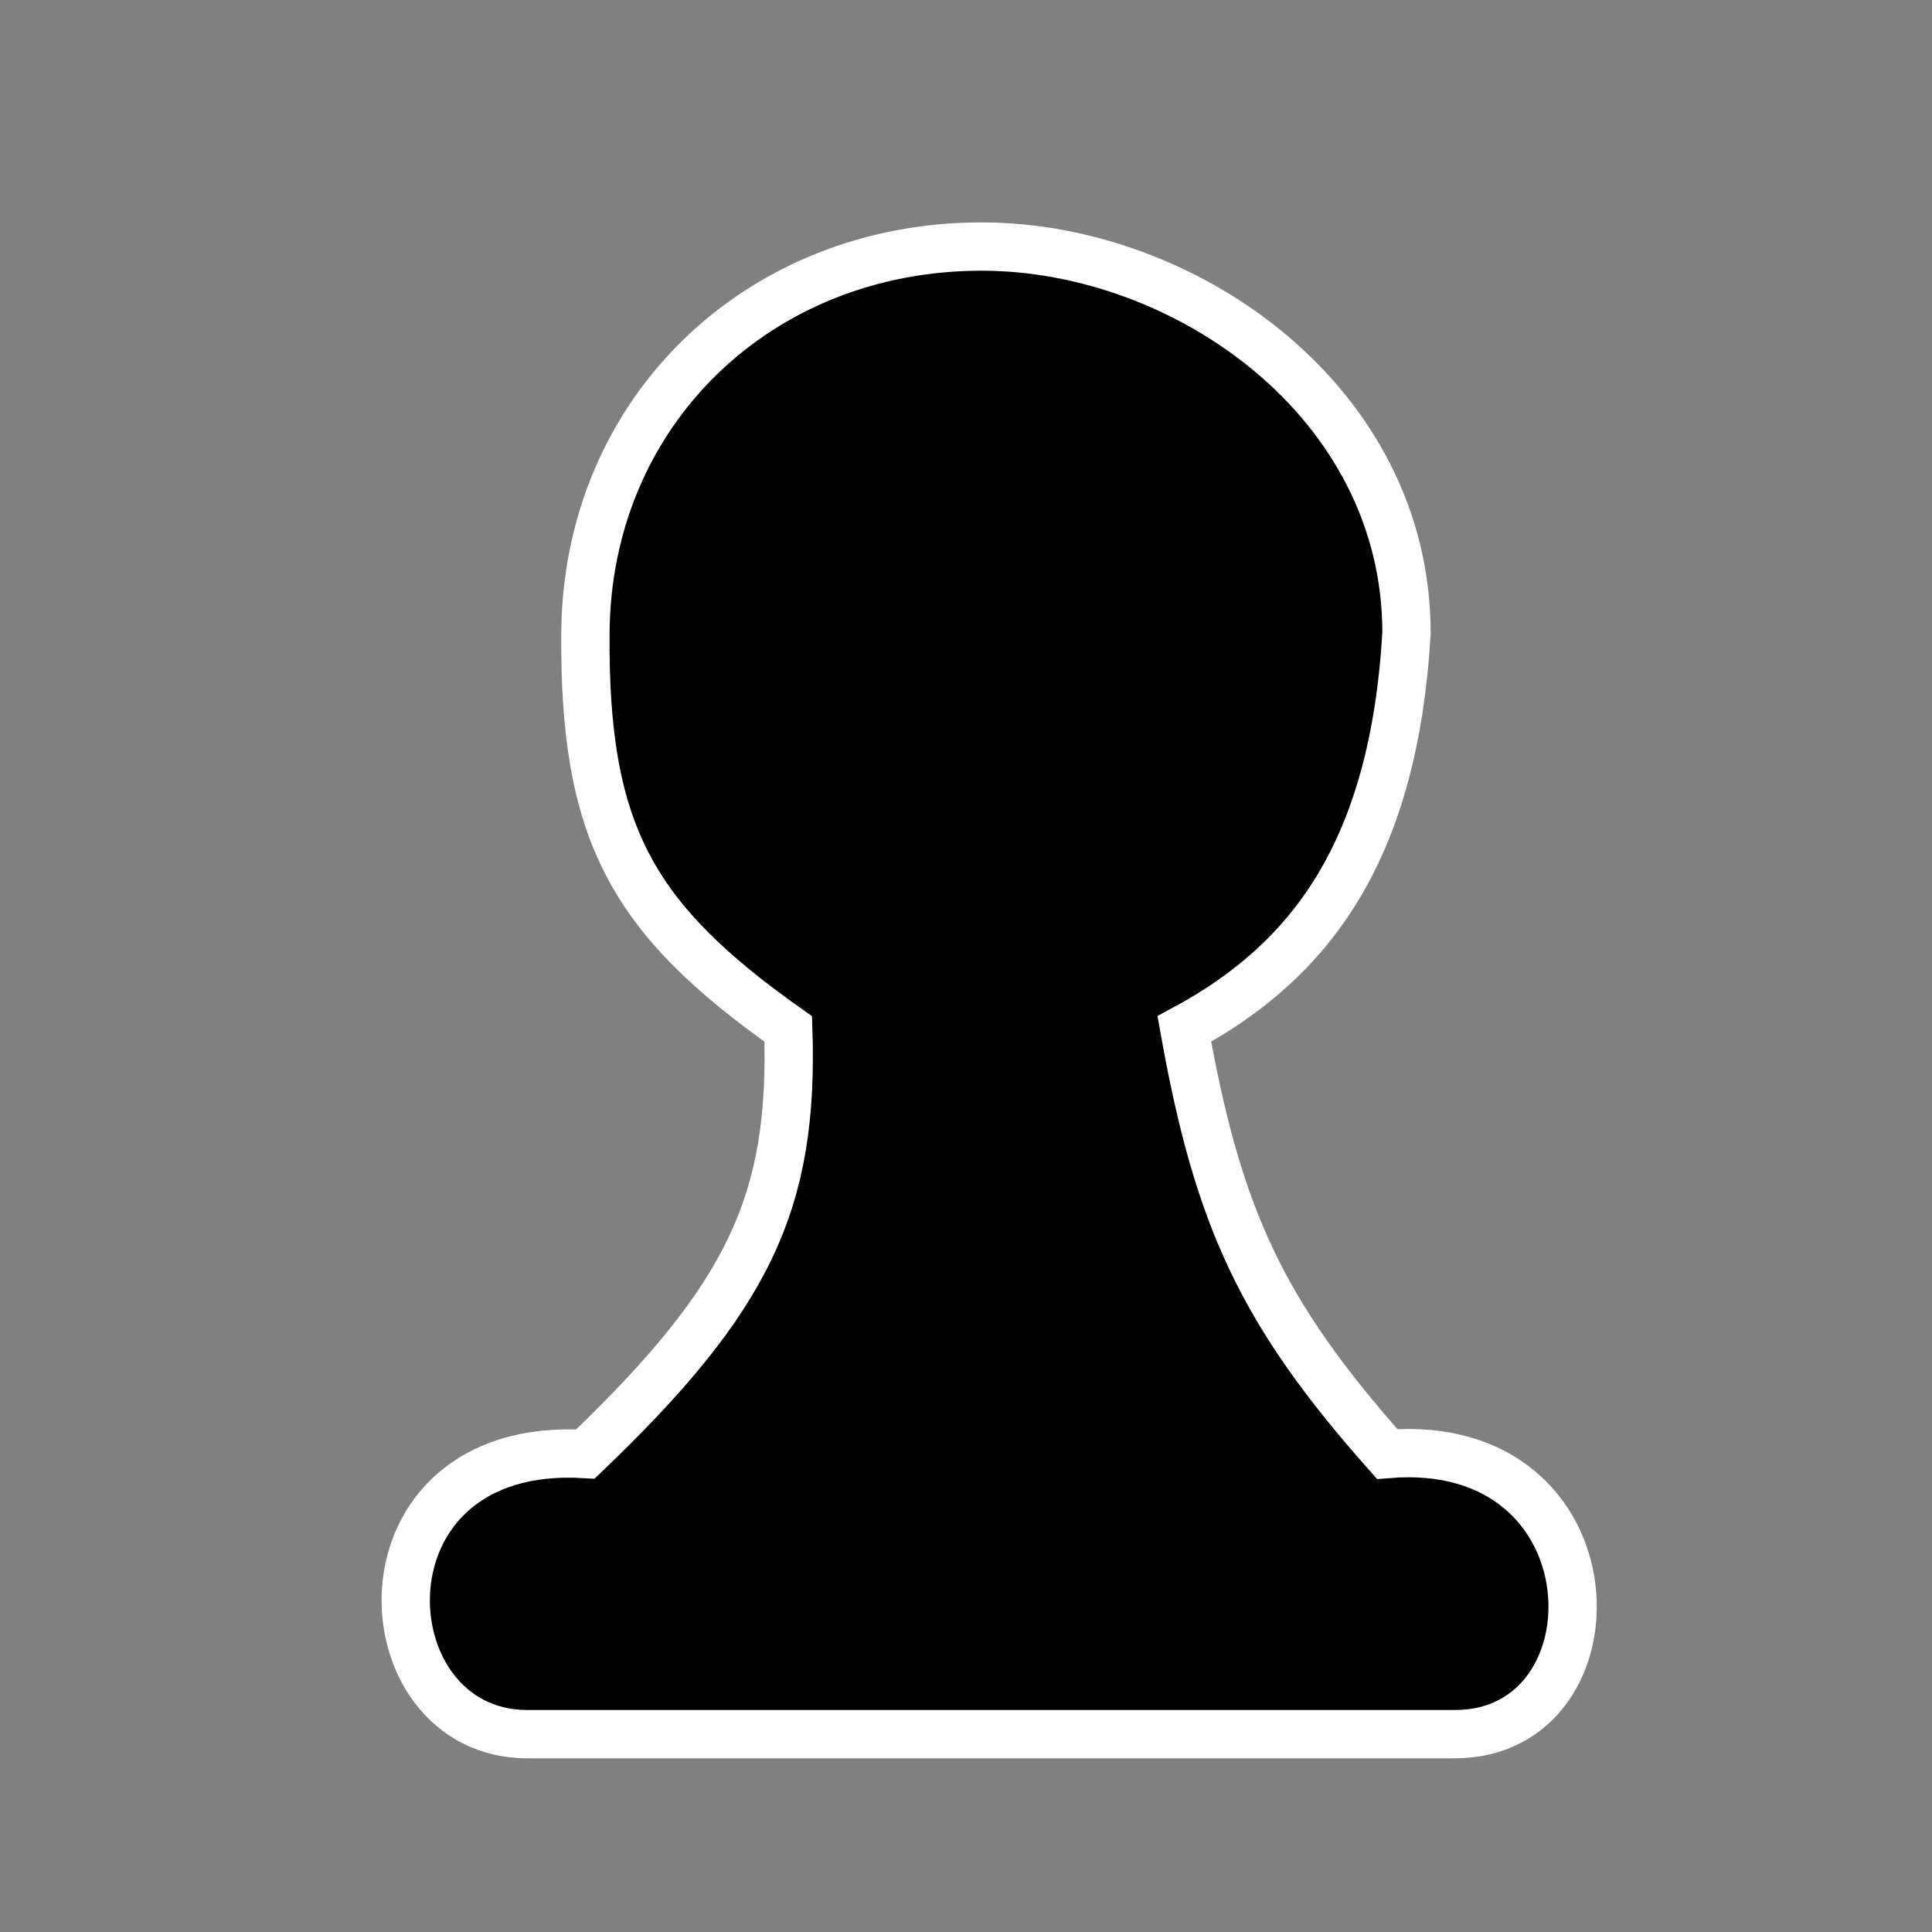 <svg width="200" height="200" viewBox="0 0 200 200" fill="none" xmlns="http://www.w3.org/2000/svg">
<rect x="0" y="0" width="200" height="200" fill="#808080" stroke="none"/>
<path d="M150.601 179.52H54.601C37.611 179.52 36.111 149.016 60.601 150.52C77.529 134.311 82.187 124.486 81.601 106.52C65.369 95.05 60.448 86.21 60.601 65.523C60.771 42.523 78.611 25.523 101.601 25.523C122.601 25.516 145.601 41.516 145.601 65.523C144.283 88.207 135.611 99.516 122.601 106.516C126.083 126.024 130.562 135.834 143.601 150.52C167.611 148.516 168.11 179.52 150.601 179.52Z" fill="black"/>
<path d="M261.611 150.52V106.516C242.644 107.505 237.322 103.9 236.111 91.516V37.516C238.654 32.382 240.566 30.314 245.111 28.516H264.611C270.098 31.331 271.711 33.342 272.611 37.516V55.016H279.611V37.516C280.938 32.503 282.97 30.569 288.611 28.516H305.111C311.443 29.947 314.165 31.748 317.611 37.516V55.016H324.611V37.516C326.534 31.915 328.814 30.184 334.111 28.516H351.111C356.973 29.585 359.553 31.29 362.111 37.516V91.516C362.085 103.669 356.187 106.525 336.611 106.52V150.52C362.111 146.016 364.611 179.52 346.611 179.52H251.111C236.111 179.52 233.611 146.016 261.611 150.52Z" fill="black"/>
<path d="M559.611 179.52H453.111C441.611 181.008 436.111 150.52 460.611 150.52L499.611 98.008L476.111 111.508C453.111 117.008 440.611 108.008 446.111 84.508L469.611 50.508C471.674 47.641 471.564 45.397 469.611 40.508L467.111 32.508C466.056 28.177 467.074 26.754 471.111 25.516H515.111C563.007 41.277 571.428 67.641 556.611 150.52C569.611 152.508 572.111 176.508 559.611 179.52Z" fill="black"/>
<path d="M749.111 179.52H649.111C634.611 177 637.611 147.5 658.111 150.52C656.611 135 626.611 118.5 683.611 61.508C678.494 53.859 677.479 49.251 678.111 40.5C678.942 29 690.111 21 699.611 21C711.525 21.972 721.611 28 723.111 40.5C723.183 50.701 722.047 55.521 717.111 61.508C722.923 65.79 727.585 72.155 732.611 79.508L701.611 113.008L703.611 115.508L735.611 83.008C756.611 103 754.111 139.5 740.111 150.52C761.111 144.5 768.611 179.52 749.111 179.52Z" fill="black"/>
<path d="M949.111 179.52H849.111C831.111 177.5 834.611 146 859.111 150.52C847.646 143.645 840.611 138.5 837.111 71.5C821.216 62.088 816.611 49.5 828.611 39C839.611 32.5 858.611 43 853.111 58L866.111 73.5L869.111 53C856.111 40.5 864.979 24.5 878.111 24.5C891.244 24.5 901.111 37 891.611 53L899.111 71.5L908.111 49.5C896.111 31.5 911.2 22.435 921.111 24.5C933.111 27 940.111 43.5 928.611 53L933.111 68.5L945.611 57C943.111 39 956.111 33 969.111 40.5C978.111 47.5 978.305 61.146 962.111 69.5C959.111 129 953.627 145.625 939.611 150.52C958.611 147 969.111 174.5 949.111 179.52Z" fill="black"/>
<path d="M1155.11 179.52H1055.11C1040.11 177.5 1039.11 155 1055.11 151.5C1005.61 110 1032.61 49.5 1076.61 61L1088.61 64.5L1095.11 61V51.5H1083.61V38H1095.11V21.5H1114.11V38H1127.11V53H1114.11V61L1121.61 64.5L1133.11 60C1188.61 57 1201.61 117 1155.11 151.5C1170.61 151.5 1170.61 179.52 1155.11 179.52Z" fill="black"/>
<path d="M150.601 179.52H54.601C37.611 179.52 36.111 149.016 60.601 150.52C77.529 134.311 82.187 124.486 81.601 106.52C65.369 95.05 60.448 86.21 60.601 65.523C60.771 42.523 78.611 25.523 101.601 25.523C122.601 25.516 145.601 41.516 145.601 65.523C144.283 88.207 135.611 99.516 122.601 106.516C126.083 126.024 130.562 135.834 143.601 150.52C167.611 148.516 168.11 179.52 150.601 179.52Z" stroke="white" stroke-width="5"/>
<path d="M261.611 150.52V106.516C242.644 107.505 237.322 103.9 236.111 91.516V37.516C238.654 32.382 240.566 30.314 245.111 28.516H264.611C270.098 31.331 271.711 33.342 272.611 37.516V55.016H279.611V37.516C280.938 32.503 282.97 30.569 288.611 28.516H305.111C311.443 29.947 314.165 31.748 317.611 37.516V55.016H324.611V37.516C326.534 31.915 328.814 30.184 334.111 28.516H351.111C356.973 29.585 359.553 31.29 362.111 37.516V91.516C362.085 103.669 356.187 106.525 336.611 106.52V150.52C362.111 146.016 364.611 179.52 346.611 179.52H251.111C236.111 179.52 233.611 146.016 261.611 150.52Z" stroke="white" stroke-width="5"/>
<path d="M559.611 179.52H453.111C441.611 181.008 436.111 150.52 460.611 150.52L499.611 98.008L476.111 111.508C453.111 117.008 440.611 108.008 446.111 84.508L469.611 50.508C471.674 47.641 471.564 45.397 469.611 40.508L467.111 32.508C466.056 28.177 467.074 26.754 471.111 25.516H515.111C563.007 41.277 571.428 67.641 556.611 150.52C569.611 152.508 572.111 176.508 559.611 179.52Z" stroke="white" stroke-width="5"/>
<path d="M749.111 179.52H649.111C634.611 177 637.611 147.5 658.111 150.52C656.611 135 626.611 118.5 683.611 61.508C678.494 53.859 677.479 49.251 678.111 40.5C678.942 29 690.111 21 699.611 21C711.525 21.972 721.611 28 723.111 40.5C723.183 50.701 722.047 55.521 717.111 61.508C722.923 65.79 727.585 72.155 732.611 79.508L701.611 113.008L703.611 115.508L735.611 83.008C756.611 103 754.111 139.5 740.111 150.52C761.111 144.5 768.611 179.52 749.111 179.52Z" stroke="white" stroke-width="5"/>
<path d="M949.111 179.52H849.111C831.111 177.5 834.611 146 859.111 150.52C847.646 143.645 840.611 138.5 837.111 71.5C821.216 62.088 816.611 49.5 828.611 39C839.611 32.5 858.611 43 853.111 58L866.111 73.5L869.111 53C856.111 40.5 864.979 24.5 878.111 24.5C891.244 24.5 901.111 37 891.611 53L899.111 71.5L908.111 49.5C896.111 31.5 911.2 22.435 921.111 24.5C933.111 27 940.111 43.5 928.611 53L933.111 68.5L945.611 57C943.111 39 956.111 33 969.111 40.5C978.111 47.5 978.305 61.146 962.111 69.5C959.111 129 953.627 145.625 939.611 150.52C958.611 147 969.111 174.5 949.111 179.52Z" stroke="white" stroke-width="5"/>
<path d="M1155.11 179.52H1055.11C1040.11 177.5 1039.11 155 1055.11 151.5C1005.61 110 1032.61 49.5 1076.61 61L1088.61 64.5L1095.11 61V51.5H1083.61V38H1095.11V21.5H1114.11V38H1127.11V53H1114.11V61L1121.61 64.5L1133.11 60C1188.61 57 1201.61 117 1155.11 151.5C1170.61 151.5 1170.61 179.52 1155.11 179.52Z" stroke="white" stroke-width="5"/>
</svg>
